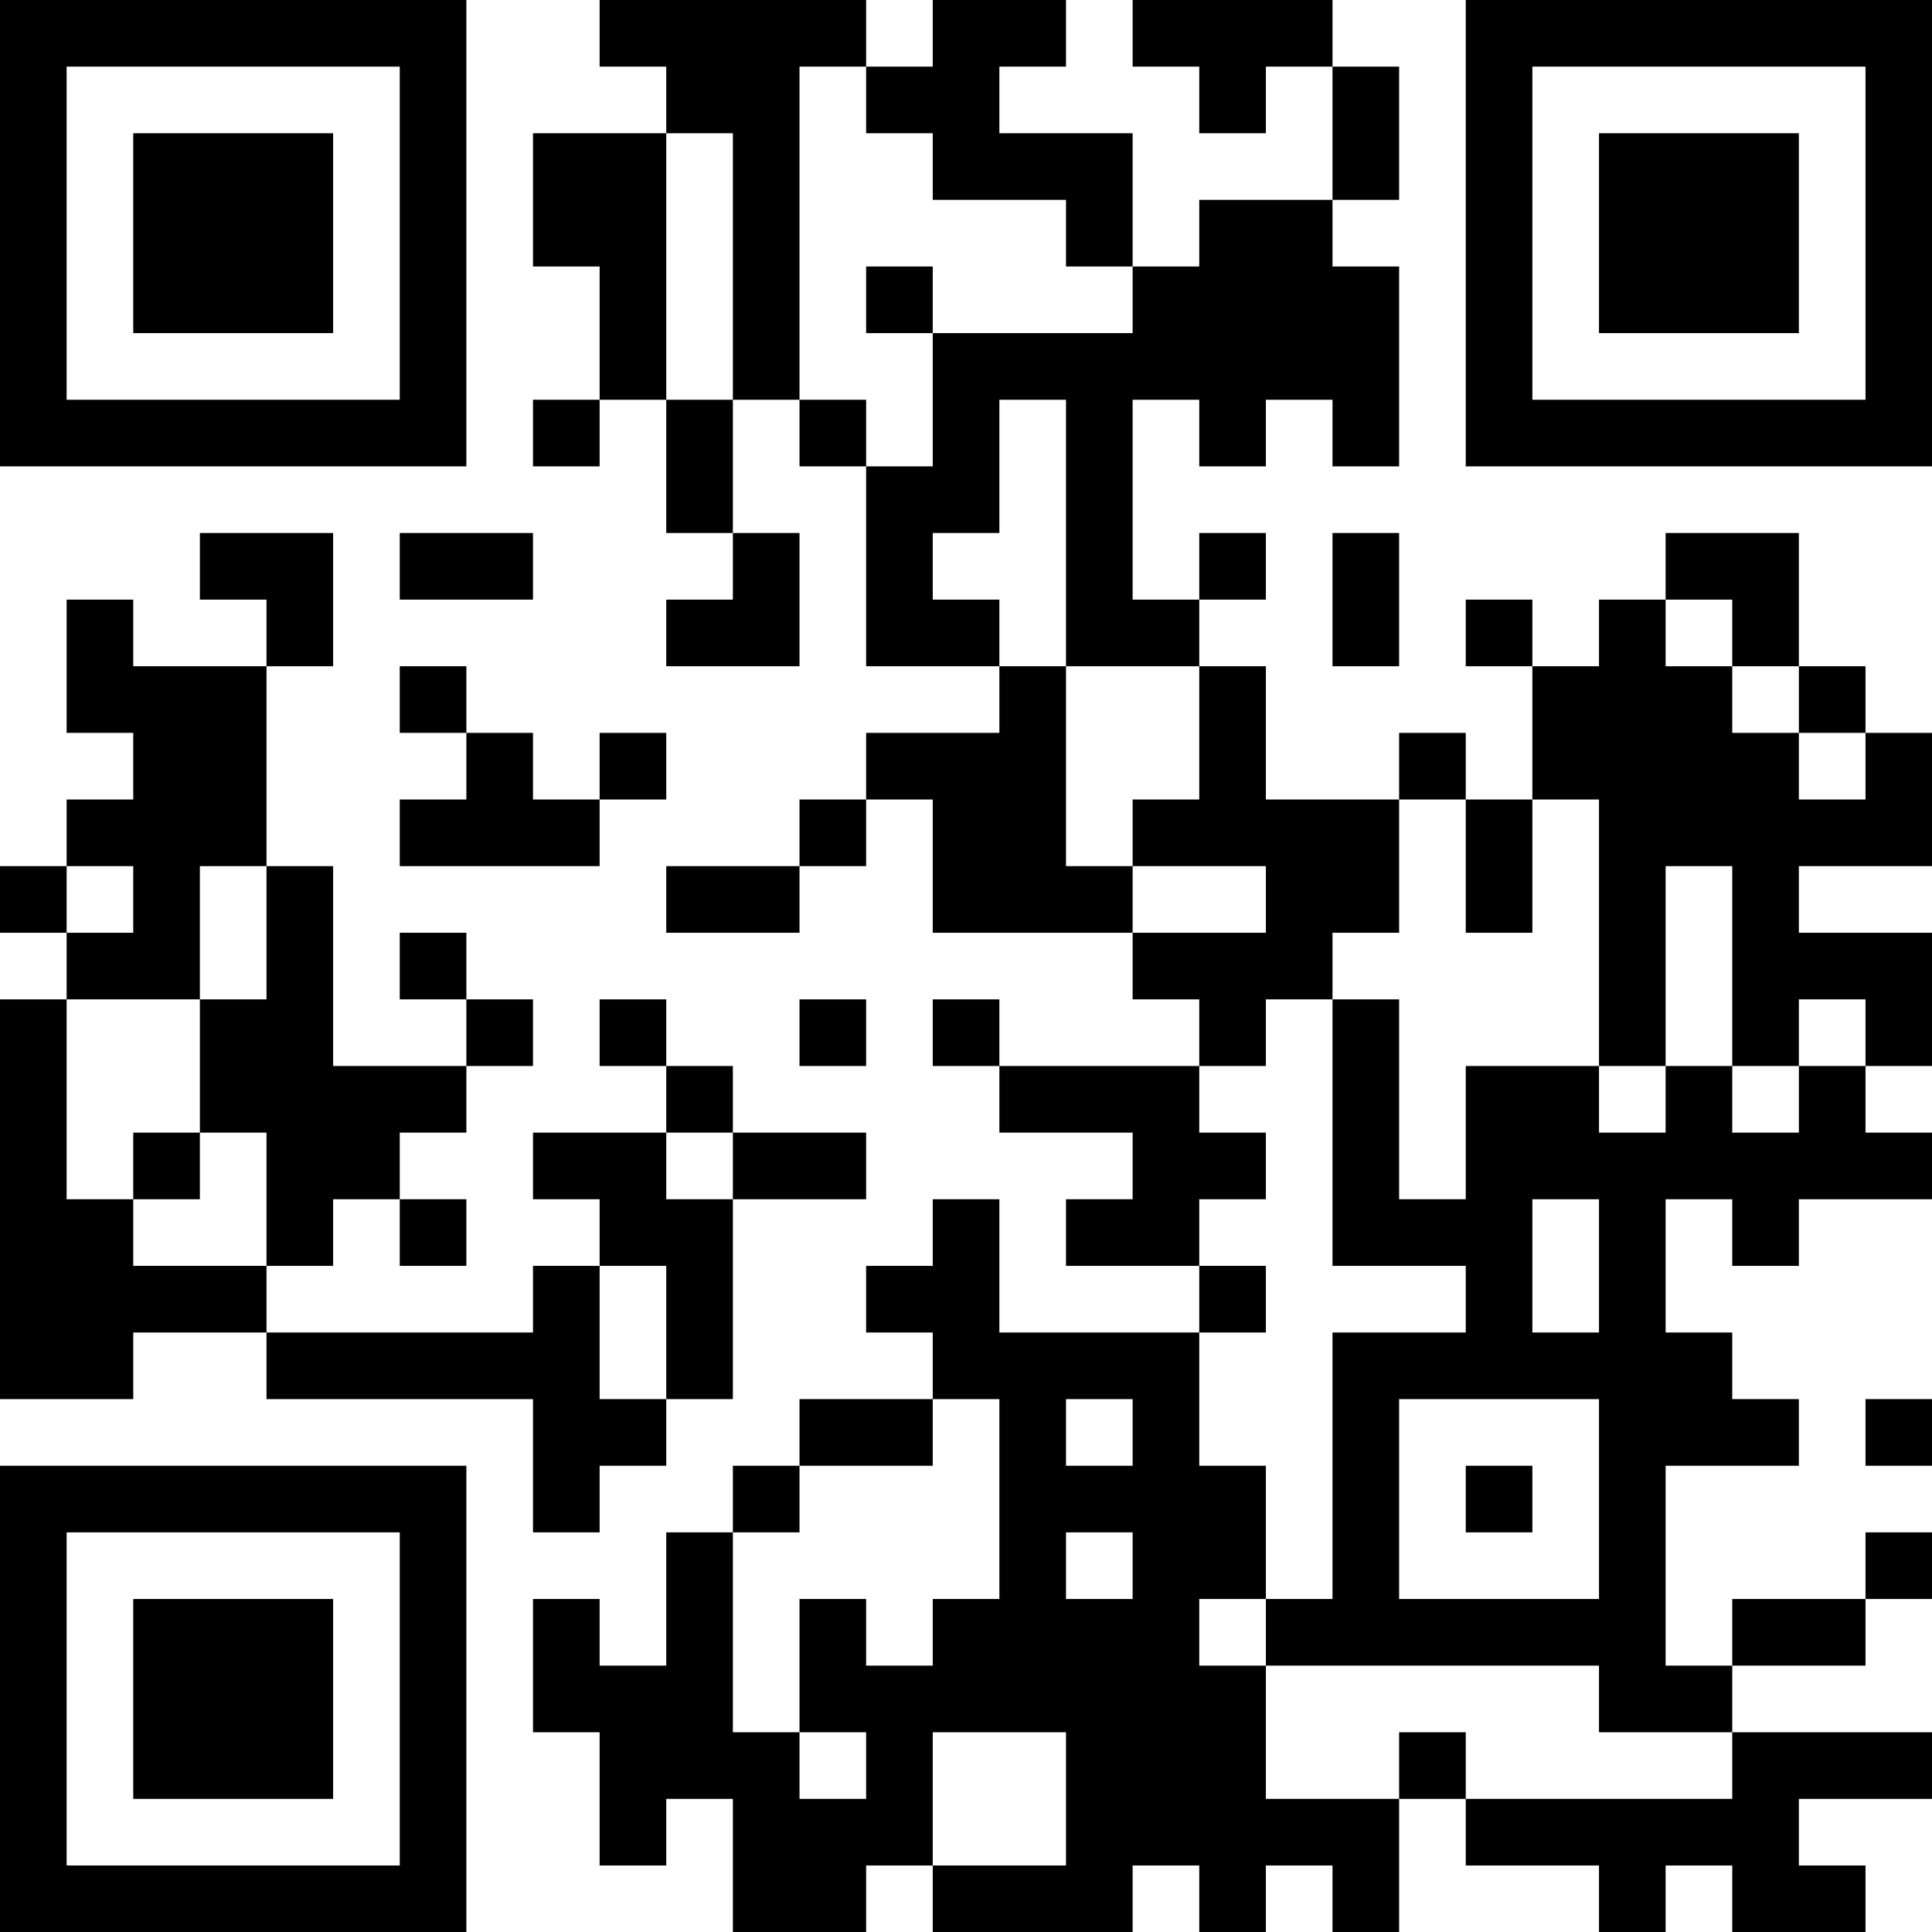 <?xml version="1.0" encoding="UTF-8"?>
<svg xmlns="http://www.w3.org/2000/svg" version="1.1" width="200" height="200" viewBox="0 0 200 200"><rect x="0" y="0" width="200" height="200" fill="#ffffff"/><g transform="scale(6.897)"><g transform="translate(0,0)"><path fill-rule="evenodd" d="M9 0L9 1L10 1L10 2L8 2L8 4L9 4L9 6L8 6L8 7L9 7L9 6L10 6L10 8L11 8L11 9L10 9L10 10L12 10L12 8L11 8L11 6L12 6L12 7L13 7L13 10L15 10L15 11L13 11L13 12L12 12L12 13L10 13L10 14L12 14L12 13L13 13L13 12L14 12L14 14L17 14L17 15L18 15L18 16L15 16L15 15L14 15L14 16L15 16L15 17L17 17L17 18L16 18L16 19L18 19L18 20L15 20L15 18L14 18L14 19L13 19L13 20L14 20L14 21L12 21L12 22L11 22L11 23L10 23L10 25L9 25L9 24L8 24L8 26L9 26L9 28L10 28L10 27L11 27L11 29L13 29L13 28L14 28L14 29L17 29L17 28L18 28L18 29L19 29L19 28L20 28L20 29L21 29L21 27L22 27L22 28L24 28L24 29L25 29L25 28L26 28L26 29L28 29L28 28L27 28L27 27L29 27L29 26L26 26L26 25L28 25L28 24L29 24L29 23L28 23L28 24L26 24L26 25L25 25L25 22L27 22L27 21L26 21L26 20L25 20L25 18L26 18L26 19L27 19L27 18L29 18L29 17L28 17L28 16L29 16L29 14L27 14L27 13L29 13L29 11L28 11L28 10L27 10L27 8L25 8L25 9L24 9L24 10L23 10L23 9L22 9L22 10L23 10L23 12L22 12L22 11L21 11L21 12L19 12L19 10L18 10L18 9L19 9L19 8L18 8L18 9L17 9L17 6L18 6L18 7L19 7L19 6L20 6L20 7L21 7L21 4L20 4L20 3L21 3L21 1L20 1L20 0L17 0L17 1L18 1L18 2L19 2L19 1L20 1L20 3L18 3L18 4L17 4L17 2L15 2L15 1L16 1L16 0L14 0L14 1L13 1L13 0ZM12 1L12 6L13 6L13 7L14 7L14 5L17 5L17 4L16 4L16 3L14 3L14 2L13 2L13 1ZM10 2L10 6L11 6L11 2ZM13 4L13 5L14 5L14 4ZM15 6L15 8L14 8L14 9L15 9L15 10L16 10L16 13L17 13L17 14L19 14L19 13L17 13L17 12L18 12L18 10L16 10L16 6ZM3 8L3 9L4 9L4 10L2 10L2 9L1 9L1 11L2 11L2 12L1 12L1 13L0 13L0 14L1 14L1 15L0 15L0 21L2 21L2 20L4 20L4 21L8 21L8 23L9 23L9 22L10 22L10 21L11 21L11 18L13 18L13 17L11 17L11 16L10 16L10 15L9 15L9 16L10 16L10 17L8 17L8 18L9 18L9 19L8 19L8 20L4 20L4 19L5 19L5 18L6 18L6 19L7 19L7 18L6 18L6 17L7 17L7 16L8 16L8 15L7 15L7 14L6 14L6 15L7 15L7 16L5 16L5 13L4 13L4 10L5 10L5 8ZM6 8L6 9L8 9L8 8ZM20 8L20 10L21 10L21 8ZM25 9L25 10L26 10L26 11L27 11L27 12L28 12L28 11L27 11L27 10L26 10L26 9ZM6 10L6 11L7 11L7 12L6 12L6 13L9 13L9 12L10 12L10 11L9 11L9 12L8 12L8 11L7 11L7 10ZM21 12L21 14L20 14L20 15L19 15L19 16L18 16L18 17L19 17L19 18L18 18L18 19L19 19L19 20L18 20L18 22L19 22L19 24L18 24L18 25L19 25L19 27L21 27L21 26L22 26L22 27L26 27L26 26L24 26L24 25L19 25L19 24L20 24L20 20L22 20L22 19L20 19L20 15L21 15L21 18L22 18L22 16L24 16L24 17L25 17L25 16L26 16L26 17L27 17L27 16L28 16L28 15L27 15L27 16L26 16L26 13L25 13L25 16L24 16L24 12L23 12L23 14L22 14L22 12ZM1 13L1 14L2 14L2 13ZM3 13L3 15L1 15L1 18L2 18L2 19L4 19L4 17L3 17L3 15L4 15L4 13ZM12 15L12 16L13 16L13 15ZM2 17L2 18L3 18L3 17ZM10 17L10 18L11 18L11 17ZM23 18L23 20L24 20L24 18ZM9 19L9 21L10 21L10 19ZM14 21L14 22L12 22L12 23L11 23L11 26L12 26L12 27L13 27L13 26L12 26L12 24L13 24L13 25L14 25L14 24L15 24L15 21ZM16 21L16 22L17 22L17 21ZM21 21L21 24L24 24L24 21ZM28 21L28 22L29 22L29 21ZM22 22L22 23L23 23L23 22ZM16 23L16 24L17 24L17 23ZM14 26L14 28L16 28L16 26ZM0 0L0 7L7 7L7 0ZM1 1L1 6L6 6L6 1ZM2 2L2 5L5 5L5 2ZM22 0L22 7L29 7L29 0ZM23 1L23 6L28 6L28 1ZM24 2L24 5L27 5L27 2ZM0 22L0 29L7 29L7 22ZM1 23L1 28L6 28L6 23ZM2 24L2 27L5 27L5 24Z" fill="#000000"/></g></g></svg>
